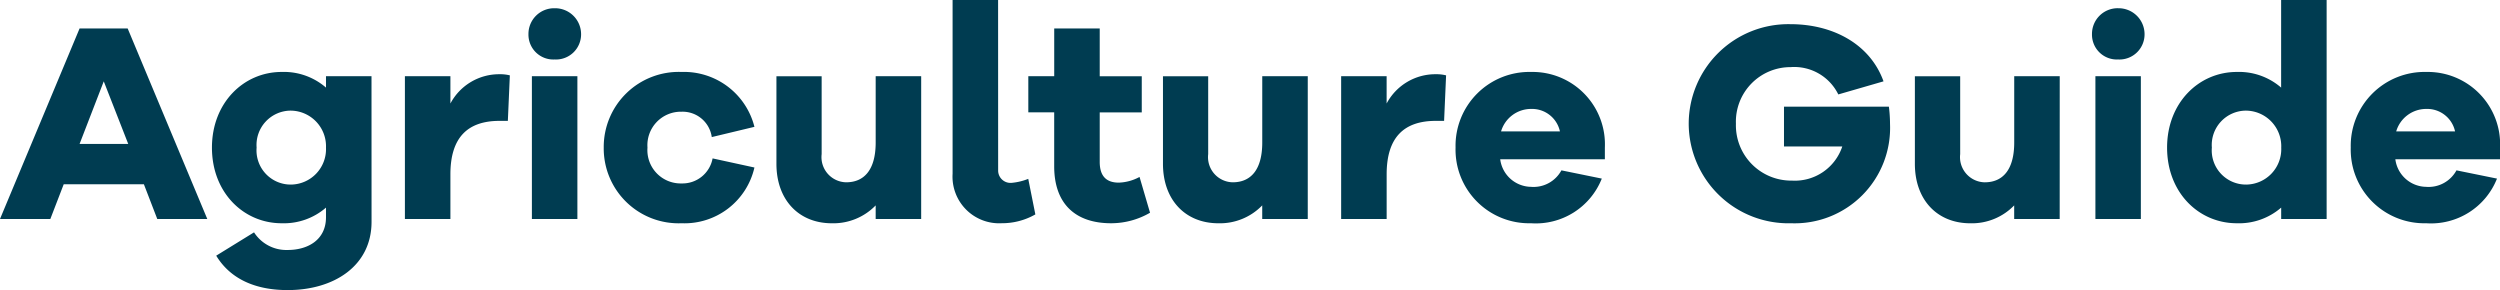 <svg xmlns="http://www.w3.org/2000/svg" width="202.185" height="23.46" viewBox="0 0 202.185 23.46">
  <path id="Agriculture_Guide" data-name="Agriculture Guide" d="M-87.3,0l-6.44-15.41h-3.887L-104.064,0h4.071l1.081-2.806h6.486L-91.345,0Zm-6.394-6.072h-3.933l1.955-5.06Zm19.675-5.474H-77.7v.92a5.2,5.2,0,0,0-3.588-1.265c-3.059,0-5.635,2.484-5.635,6.118,0,3.657,2.576,6.118,5.635,6.118A5.2,5.2,0,0,0-77.7-.92v.782c0,1.817-1.449,2.645-3.105,2.645a3.107,3.107,0,0,1-2.714-1.426l-3.059,1.886C-85.448,4.83-83.447,5.75-80.8,5.75c3.749,0,6.785-1.955,6.785-5.52Zm-6.509,8.763a2.764,2.764,0,0,1-2.783-2.99,2.777,2.777,0,0,1,2.783-2.99A2.88,2.88,0,0,1-77.7-5.773,2.866,2.866,0,0,1-80.526-2.783Zm16.869-8.924a4.459,4.459,0,0,0-3.979,2.369v-2.208h-3.68V0h3.68V-3.611c0-2.99,1.4-4.324,3.979-4.324h.667l.161-3.68A3.151,3.151,0,0,0-63.657-11.707Zm4.449-5.336a2.077,2.077,0,0,0-2.116,2.093A2.012,2.012,0,0,0-59.208-12.9a2.032,2.032,0,0,0,2.139-2.047A2.1,2.1,0,0,0-59.208-17.043ZM-57.368,0V-11.546h-3.68V0Zm8.428-2.875a2.694,2.694,0,0,1-2.76-2.9,2.707,2.707,0,0,1,2.76-2.9A2.382,2.382,0,0,1-46.5-6.624l3.45-.828a5.875,5.875,0,0,0-5.888-4.439,6.072,6.072,0,0,0-6.3,6.118,6.058,6.058,0,0,0,6.3,6.118,5.8,5.8,0,0,0,5.888-4.508L-46.434-4.9A2.476,2.476,0,0,1-48.941-2.875Zm19.376-8.671h-3.68v5.359c0,2.231-.943,3.22-2.392,3.22a2.036,2.036,0,0,1-1.978-2.277v-6.3h-3.657v7.084c0,2.9,1.794,4.807,4.485,4.807A4.761,4.761,0,0,0-33.245-1.1V0h3.68Zm6.22-6.164h-3.68V-3.657a3.773,3.773,0,0,0,3.979,4,5.428,5.428,0,0,0,2.714-.713l-.575-2.875a4.757,4.757,0,0,1-1.334.322,1,1,0,0,1-1.1-1.012ZM-11.905-3.4a3.76,3.76,0,0,1-1.679.46c-.966,0-1.541-.483-1.541-1.679v-4h3.4v-2.921h-3.4V-15.41h-3.68v3.864H-20.9v2.921h2.093v4.37c0,3.036,1.725,4.6,4.6,4.6a6.268,6.268,0,0,0,3.151-.851ZM1.7-11.546h-3.68v5.359c0,2.231-.943,3.22-2.392,3.22A2.036,2.036,0,0,1-6.353-5.244v-6.3H-10.01v7.084c0,2.9,1.794,4.807,4.485,4.807A4.761,4.761,0,0,0-1.983-1.1V0H1.7Zm10.36-.161A4.459,4.459,0,0,0,8.078-9.338v-2.208H4.4V0h3.68V-3.611c0-2.99,1.4-4.324,3.979-4.324h.667l.161-3.68A3.151,3.151,0,0,0,12.057-11.707ZM25.728-5.773a5.855,5.855,0,0,0-5.957-6.118,5.973,5.973,0,0,0-6.118,6.118,5.954,5.954,0,0,0,6.1,6.118,5.739,5.739,0,0,0,5.727-3.611l-3.266-.667A2.564,2.564,0,0,1,19.748-2.6,2.549,2.549,0,0,1,17.264-4.83h8.464ZM19.771-8.9a2.307,2.307,0,0,1,2.323,1.817H17.333A2.529,2.529,0,0,1,19.771-8.9Zm20.443-.184v3.22h4.715a4.042,4.042,0,0,1-4.071,2.76,4.47,4.47,0,0,1-4.531-4.6,4.412,4.412,0,0,1,4.416-4.577,3.968,3.968,0,0,1,3.864,2.208l3.657-1.058c-1.081-3.013-4.094-4.623-7.521-4.623a8.057,8.057,0,0,0-8.234,8.05,8.074,8.074,0,0,0,8.3,8.05,7.719,7.719,0,0,0,7.981-8.027,11.223,11.223,0,0,0-.092-1.4Zm22.3-2.461h-3.68v5.359c0,2.231-.943,3.22-2.392,3.22a2.036,2.036,0,0,1-1.978-2.277v-6.3H50.8v7.084c0,2.9,1.794,4.807,4.485,4.807A4.761,4.761,0,0,0,58.831-1.1V0h3.68Zm4.725-5.5a2.077,2.077,0,0,0-2.116,2.093A2.012,2.012,0,0,0,67.236-12.9a2.032,2.032,0,0,0,2.139-2.047A2.1,2.1,0,0,0,67.236-17.043ZM69.076,0V-11.546H65.4V0ZM84.1-17.71h-3.68v7.084a5.2,5.2,0,0,0-3.588-1.265c-3.059,0-5.635,2.484-5.635,6.118,0,3.657,2.576,6.118,5.635,6.118A5.2,5.2,0,0,0,80.424-.92V0H84.1ZM77.6-2.783a2.764,2.764,0,0,1-2.783-2.99A2.777,2.777,0,0,1,77.6-8.763a2.88,2.88,0,0,1,2.829,2.99A2.866,2.866,0,0,1,77.6-2.783Zm20.526-2.99a5.855,5.855,0,0,0-5.957-6.118,5.973,5.973,0,0,0-6.118,6.118,5.954,5.954,0,0,0,6.1,6.118,5.739,5.739,0,0,0,5.727-3.611L94.6-3.933A2.564,2.564,0,0,1,92.141-2.6,2.549,2.549,0,0,1,89.657-4.83h8.464ZM92.164-8.9a2.307,2.307,0,0,1,2.323,1.817H89.726A2.529,2.529,0,0,1,92.164-8.9Z" transform="translate(104.064 17.71)" fill="#003c51"/>
</svg>

